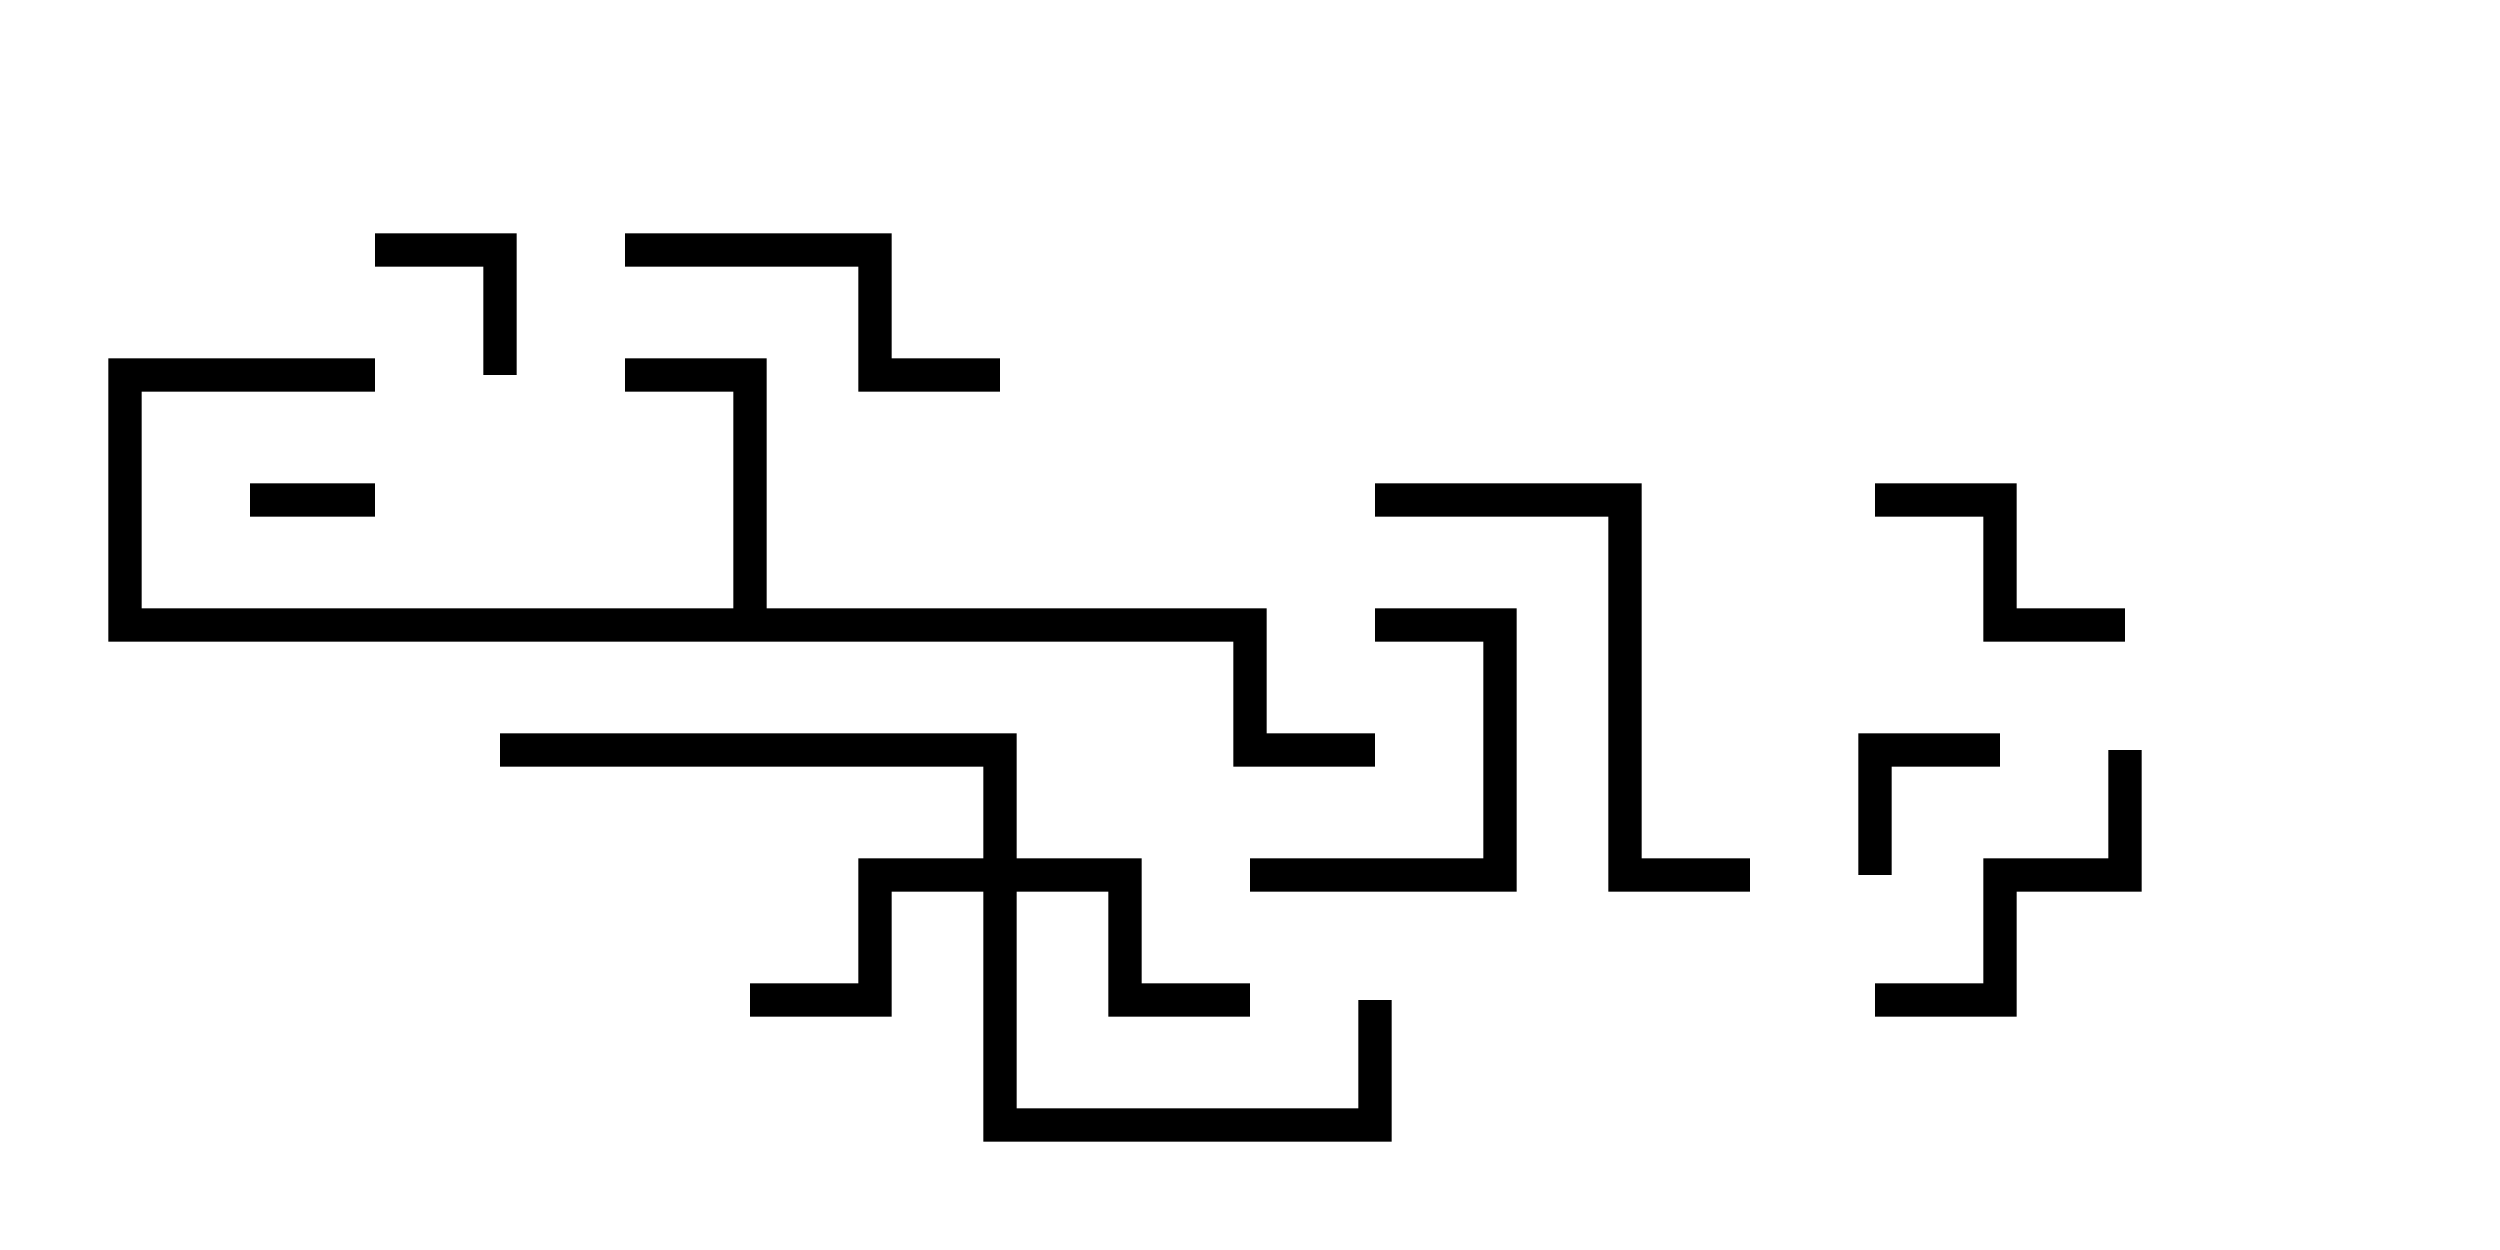<svg version="1.1" width="30" height="15" xmlns="http://www.w3.org/2000/svg"><path d="M8.8,7.3L8.8,4.7L7.5,4.7L7.5,4.3L9.2,4.3L9.2,7.3L15.2,7.3L15.2,8.8L16.5,8.8L16.5,9.2L14.8,9.2L14.8,7.7L1.3,7.7L1.3,4.3L4.5,4.3L4.5,4.7L1.7,4.7L1.7,7.3z" stroke="none"/><path d="M11.8,10.3L11.8,9.2L6,9.2L6,8.8L12.2,8.8L12.2,10.3L13.7,10.3L13.7,11.8L15,11.8L15,12.2L13.3,12.2L13.3,10.7L12.2,10.7L12.2,13.3L16.3,13.3L16.3,12L16.7,12L16.7,13.7L11.8,13.7L11.8,10.7L10.7,10.7L10.7,12.2L9,12.2L9,11.8L10.3,11.8L10.3,10.3z" stroke="none"/><path d="M3,6.2L3,5.8L4.5,5.8L4.5,6.2z" stroke="none"/><path d="M4.5,3.2L4.5,2.8L6.2,2.8L6.2,4.5L5.8,4.5L5.8,3.2z" stroke="none"/><path d="M22.7,10.5L22.3,10.5L22.3,8.8L24,8.8L24,9.2L22.7,9.2z" stroke="none"/><path d="M15,10.7L15,10.3L17.8,10.3L17.8,7.7L16.5,7.7L16.5,7.3L18.2,7.3L18.2,10.7z" stroke="none"/><path d="M25.5,7.3L25.5,7.7L23.8,7.7L23.8,6.2L22.5,6.2L22.5,5.8L24.2,5.8L24.2,7.3z" stroke="none"/><path d="M22.5,12.2L22.5,11.8L23.8,11.8L23.8,10.3L25.3,10.3L25.3,9L25.7,9L25.7,10.7L24.2,10.7L24.2,12.2z" stroke="none"/><path d="M7.5,3.2L7.5,2.8L10.7,2.8L10.7,4.3L12,4.3L12,4.7L10.3,4.7L10.3,3.2z" stroke="none"/><path d="M16.5,6.2L16.5,5.8L19.7,5.8L19.7,10.3L21,10.3L21,10.7L19.3,10.7L19.3,6.2z" stroke="none"/></svg>